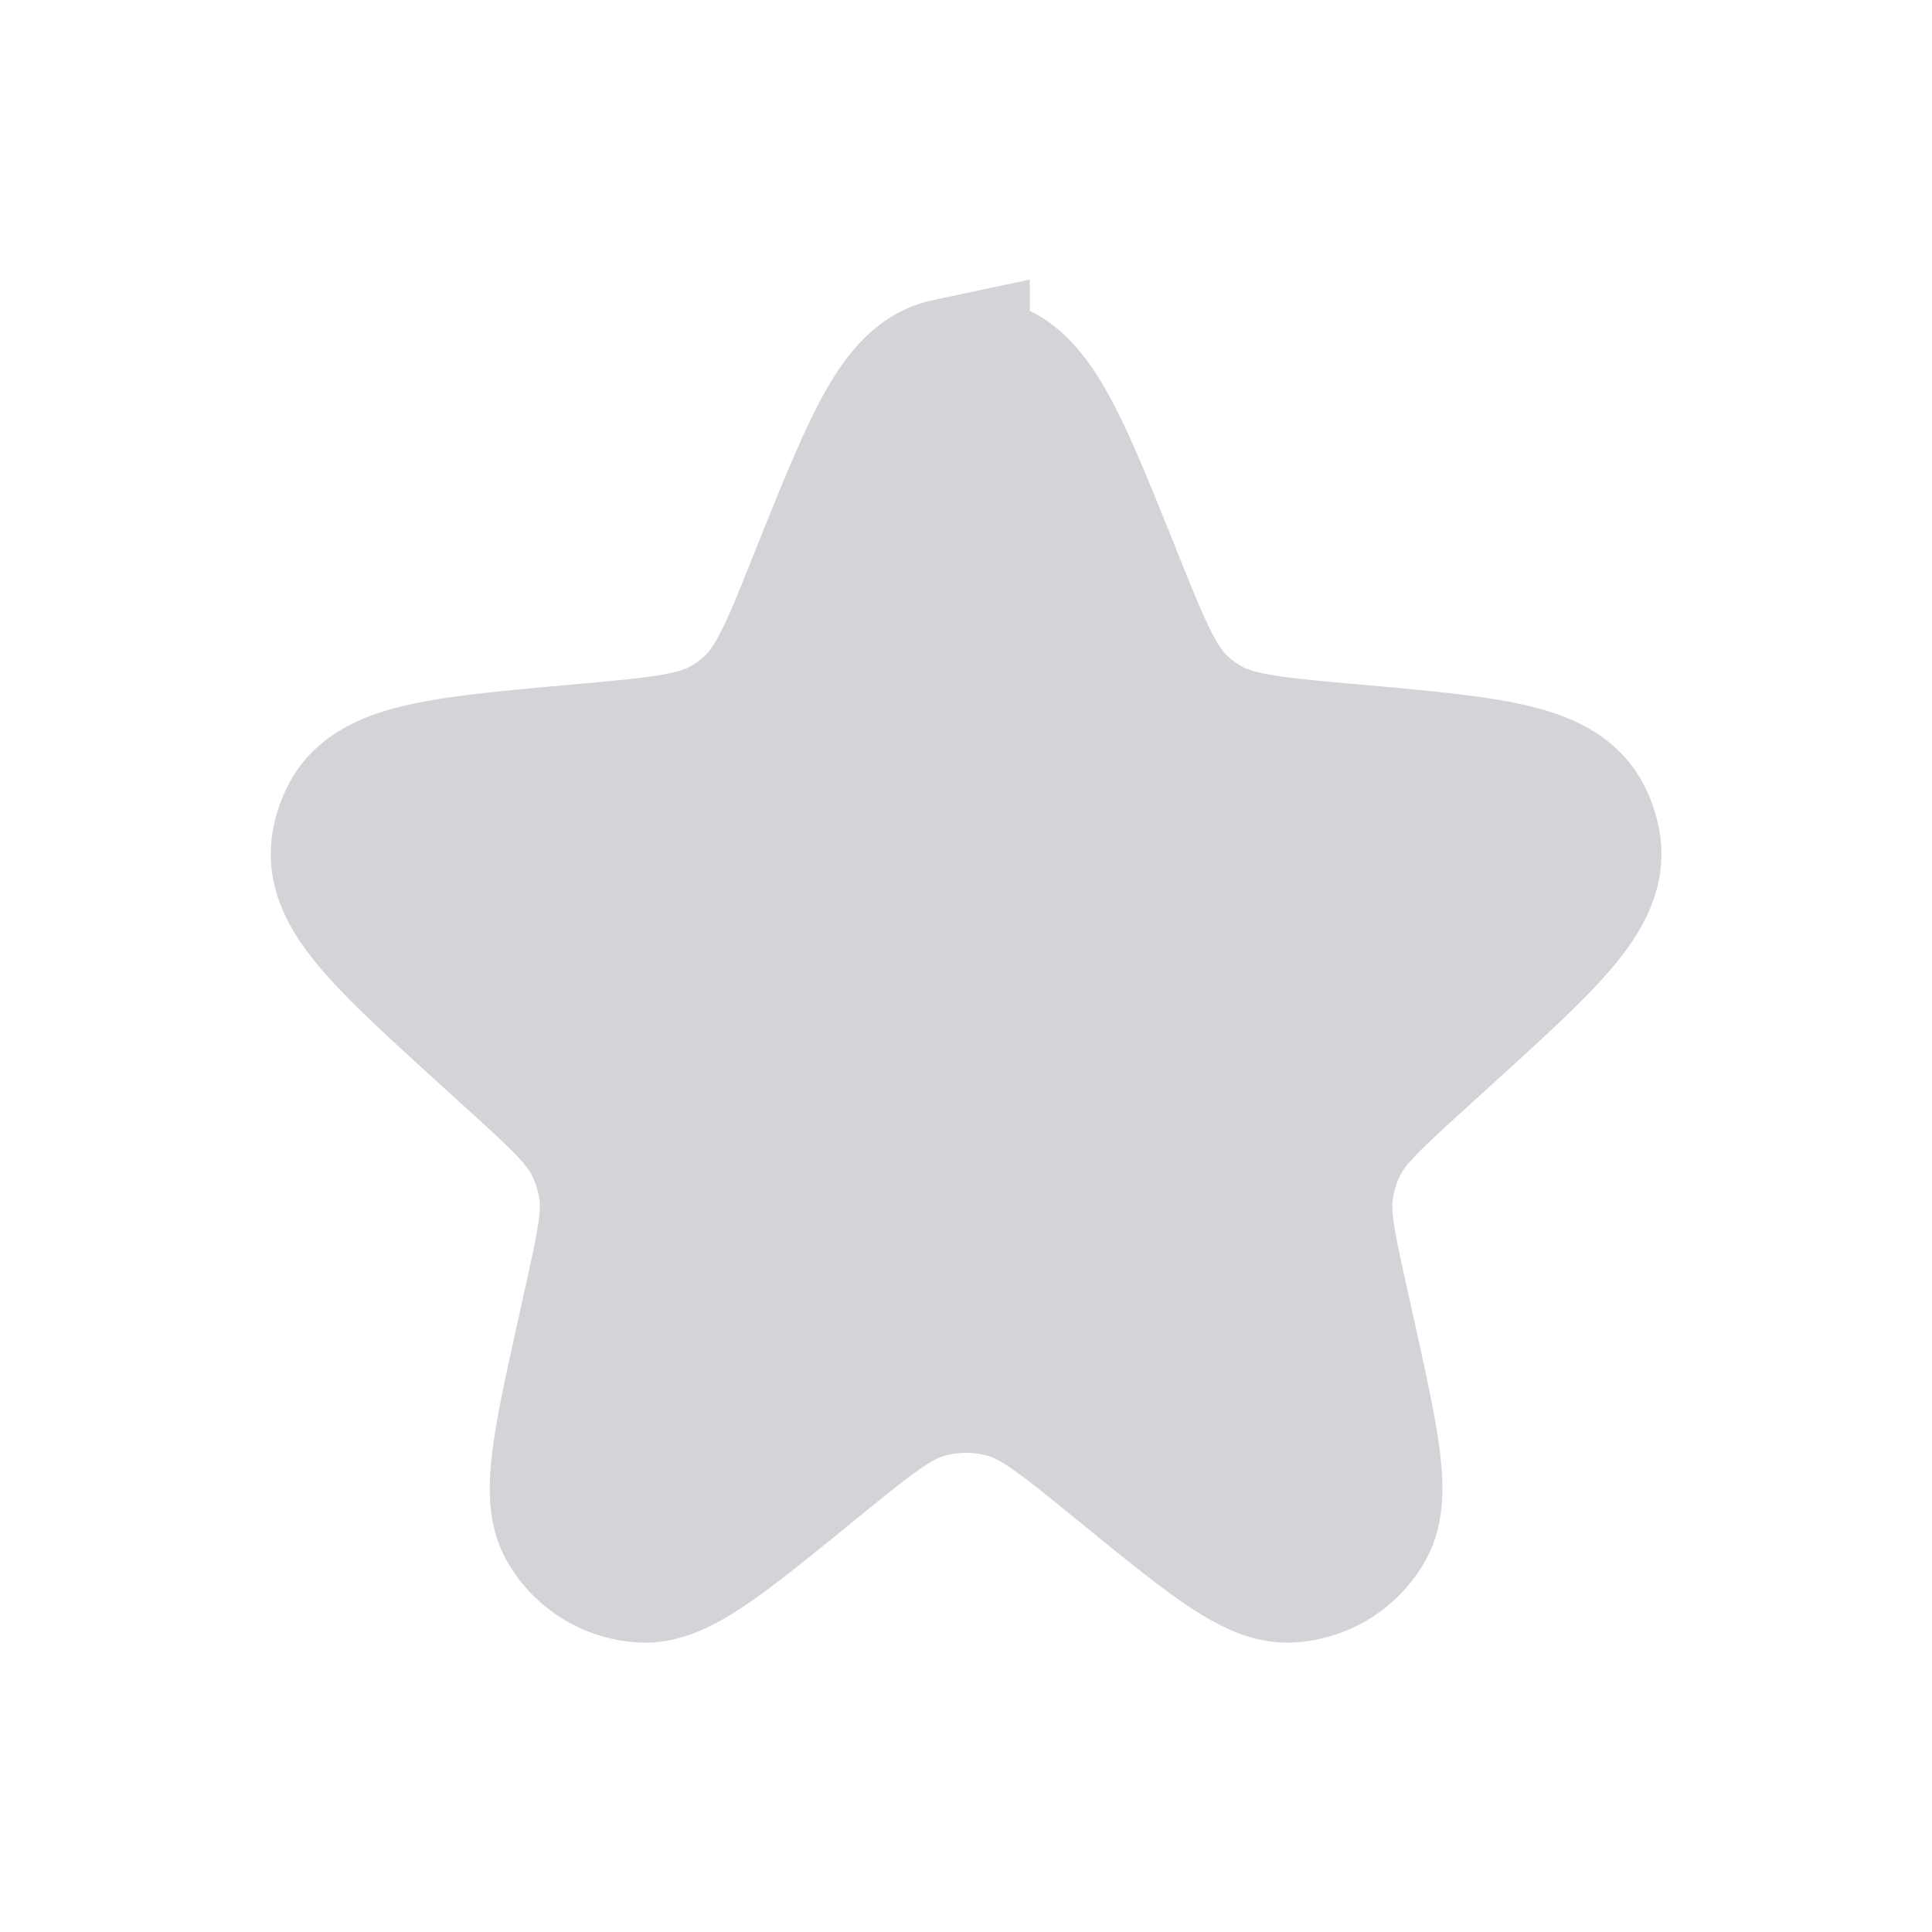 <svg xmlns="http://www.w3.org/2000/svg" width="24" height="24" fill="none" xmlns:v="https://vecta.io/nano"><path d="M10.307 7.22c.642-1.601.963-2.401 1.485-2.512a1 1 0 0 1 .416 0c.522.111.843.911 1.485 2.512.365.91.548 1.365.889 1.675.096.087.2.164.311.231.395.238.888.282 1.874.37 1.669.149 2.503.224 2.758.7a1 1 0 0 1 .106.316c.085.533-.529 1.091-1.756 2.207l-.341.31c-.573.522-.86.783-1.026 1.108a2 2 0 0 0-.197.623c-.052.362.032.74.2 1.497l.06.27c.301 1.358.452 2.036.264 2.37a1 1 0 0 1-.823.508c-.383.018-.921-.421-2-1.299-.71-.579-1.065-.868-1.46-.981a2 2 0 0 0-1.102 0c-.394.113-.749.402-1.46.981-1.078.878-1.617 1.318-1.999 1.299a1 1 0 0 1-.824-.508c-.188-.334-.037-1.012.264-2.37l.06-.27c.168-.757.252-1.136.2-1.497a2 2 0 0 0-.197-.623c-.166-.326-.453-.586-1.026-1.108l-.341-.31c-1.227-1.116-1.84-1.674-1.756-2.207a1 1 0 0 1 .106-.316c.255-.476 1.089-.55 2.758-.7.986-.088 1.479-.132 1.874-.37a2 2 0 0 0 .311-.231c.342-.31.524-.765.889-1.675z" fill="#d4d4d8" stroke="#d4d4d8" stroke-width="2"/></svg>